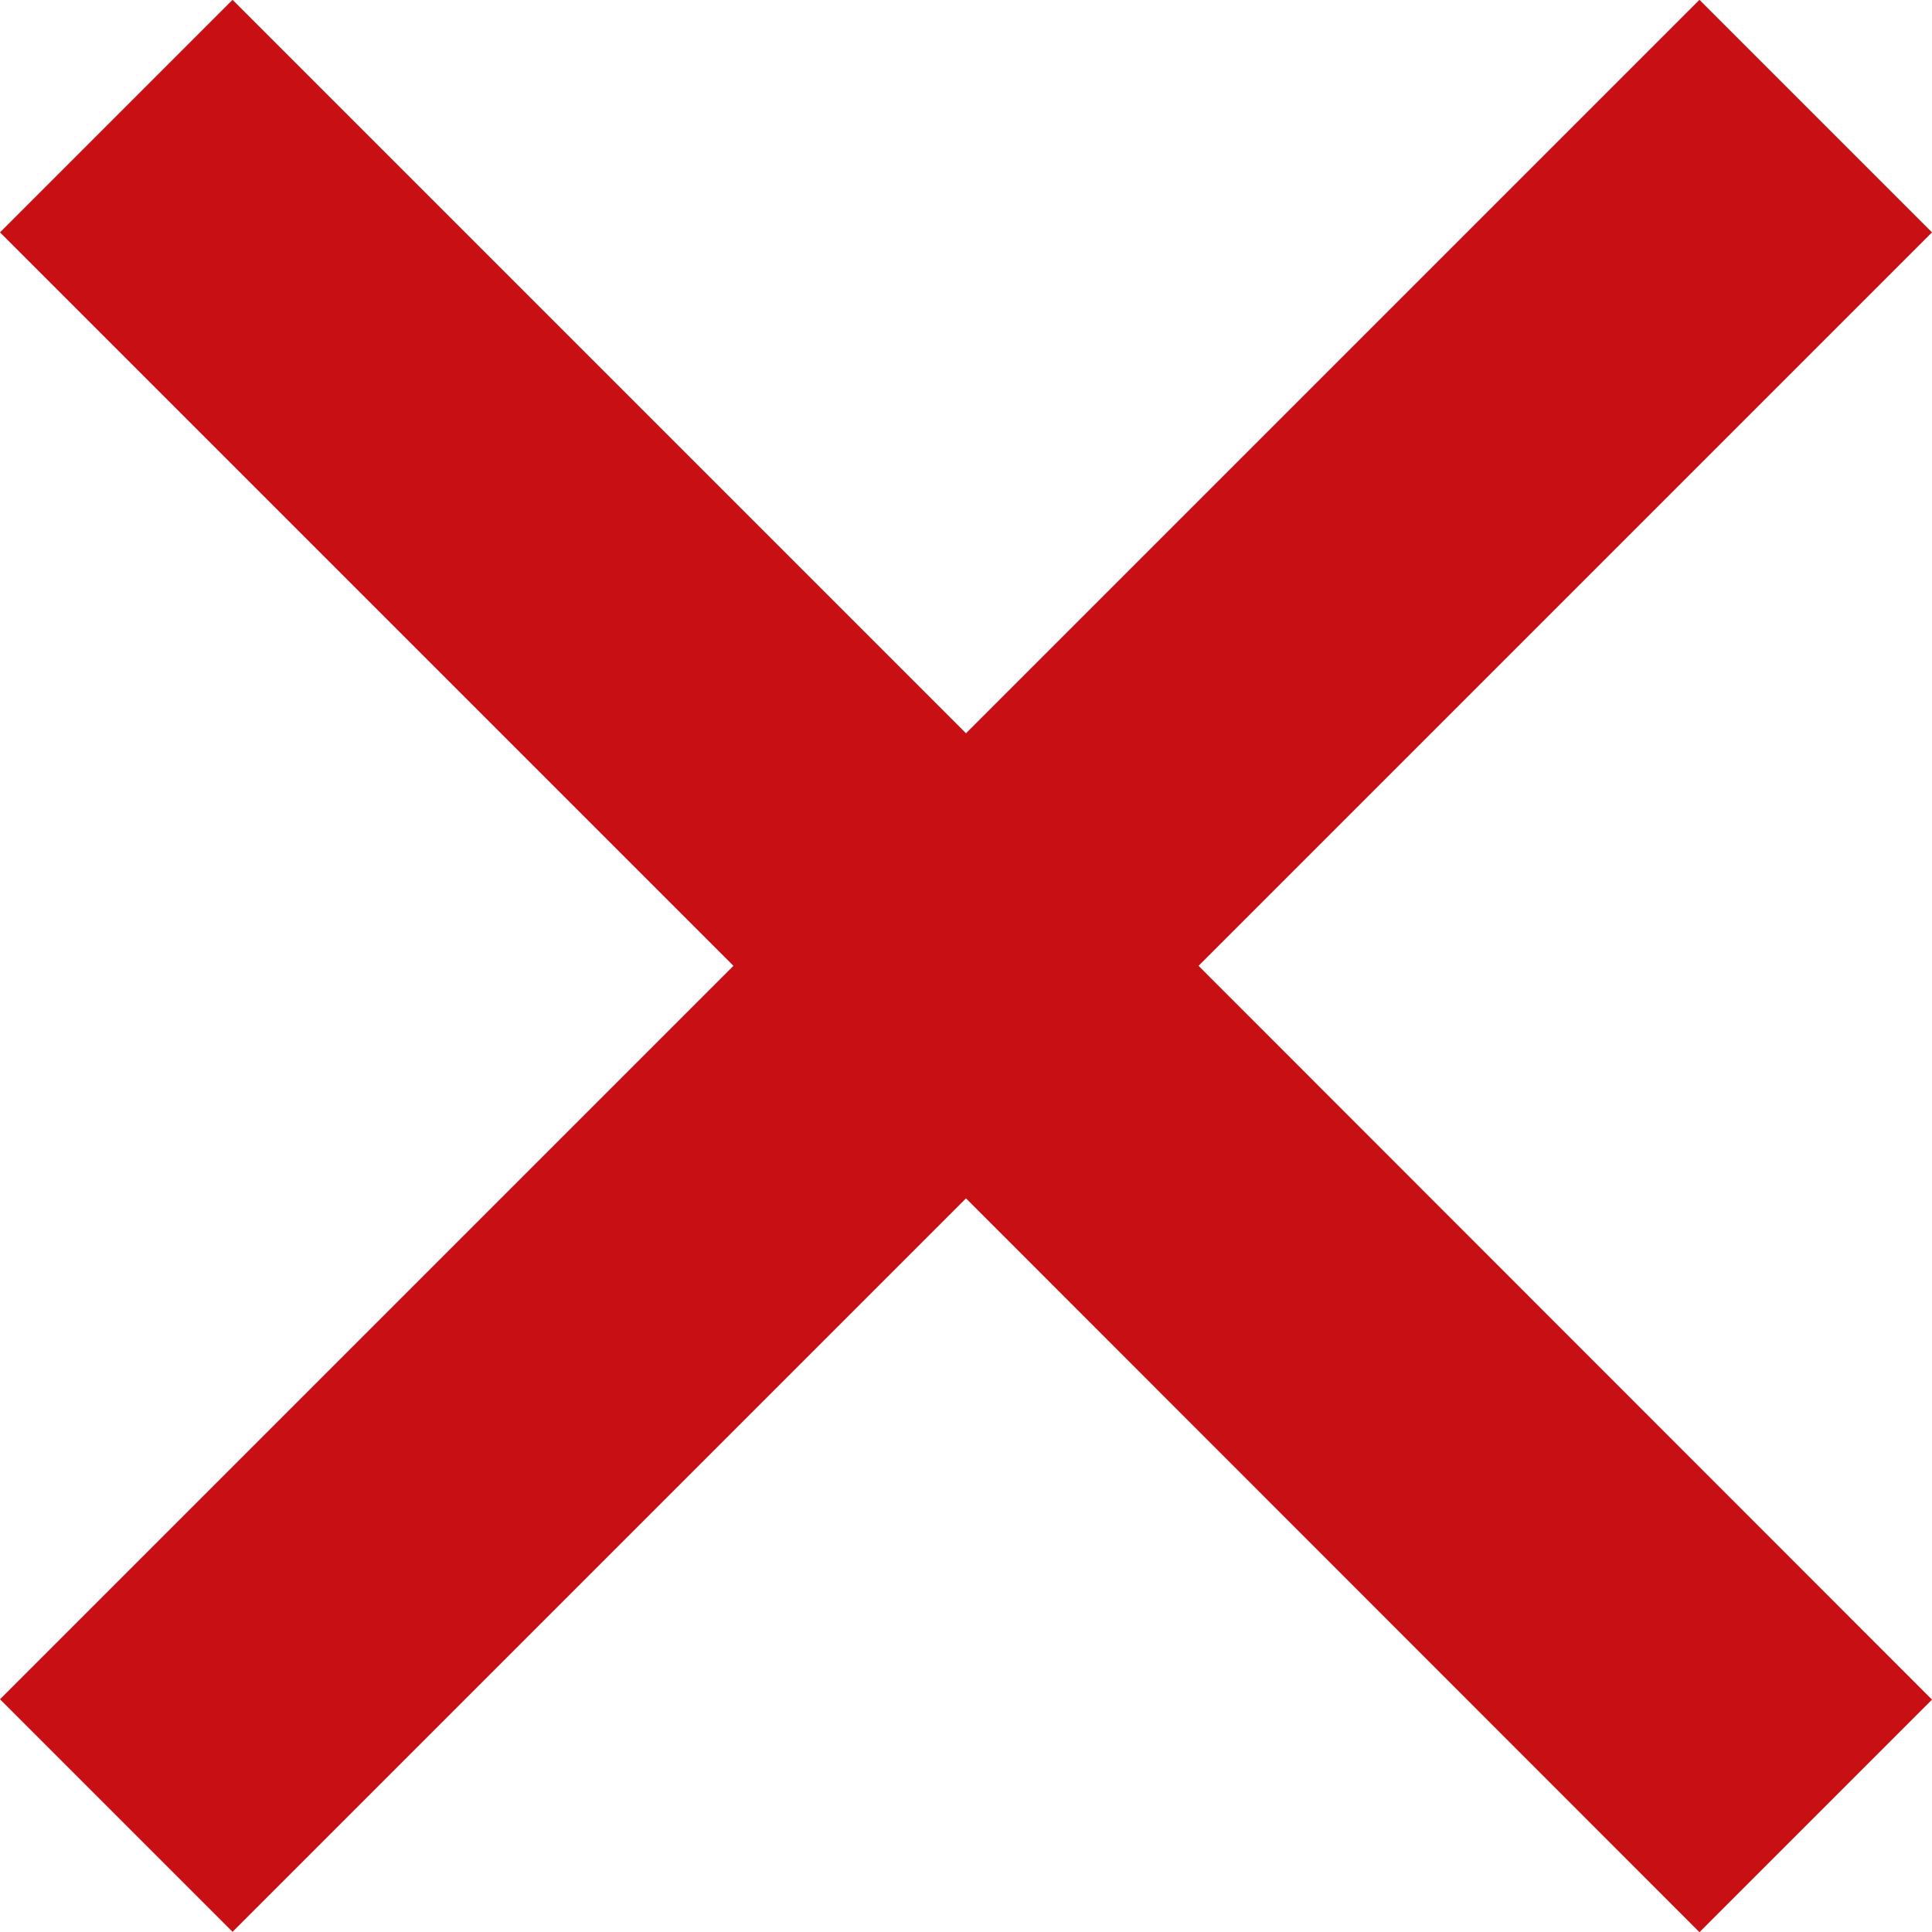 <svg xmlns="http://www.w3.org/2000/svg" width="11" height="11" viewBox="0 0 11 11"><path d="M1.324-.001l-1.324 1.324 4.176 4.176-4.176 4.176 1.324 1.324 4.176-4.176 4.176 4.178 1.324-1.324-4.176-4.178 4.176-4.176-1.324-1.324-4.176 4.176-4.176-4.176z" fill="#c70f14"/></svg>